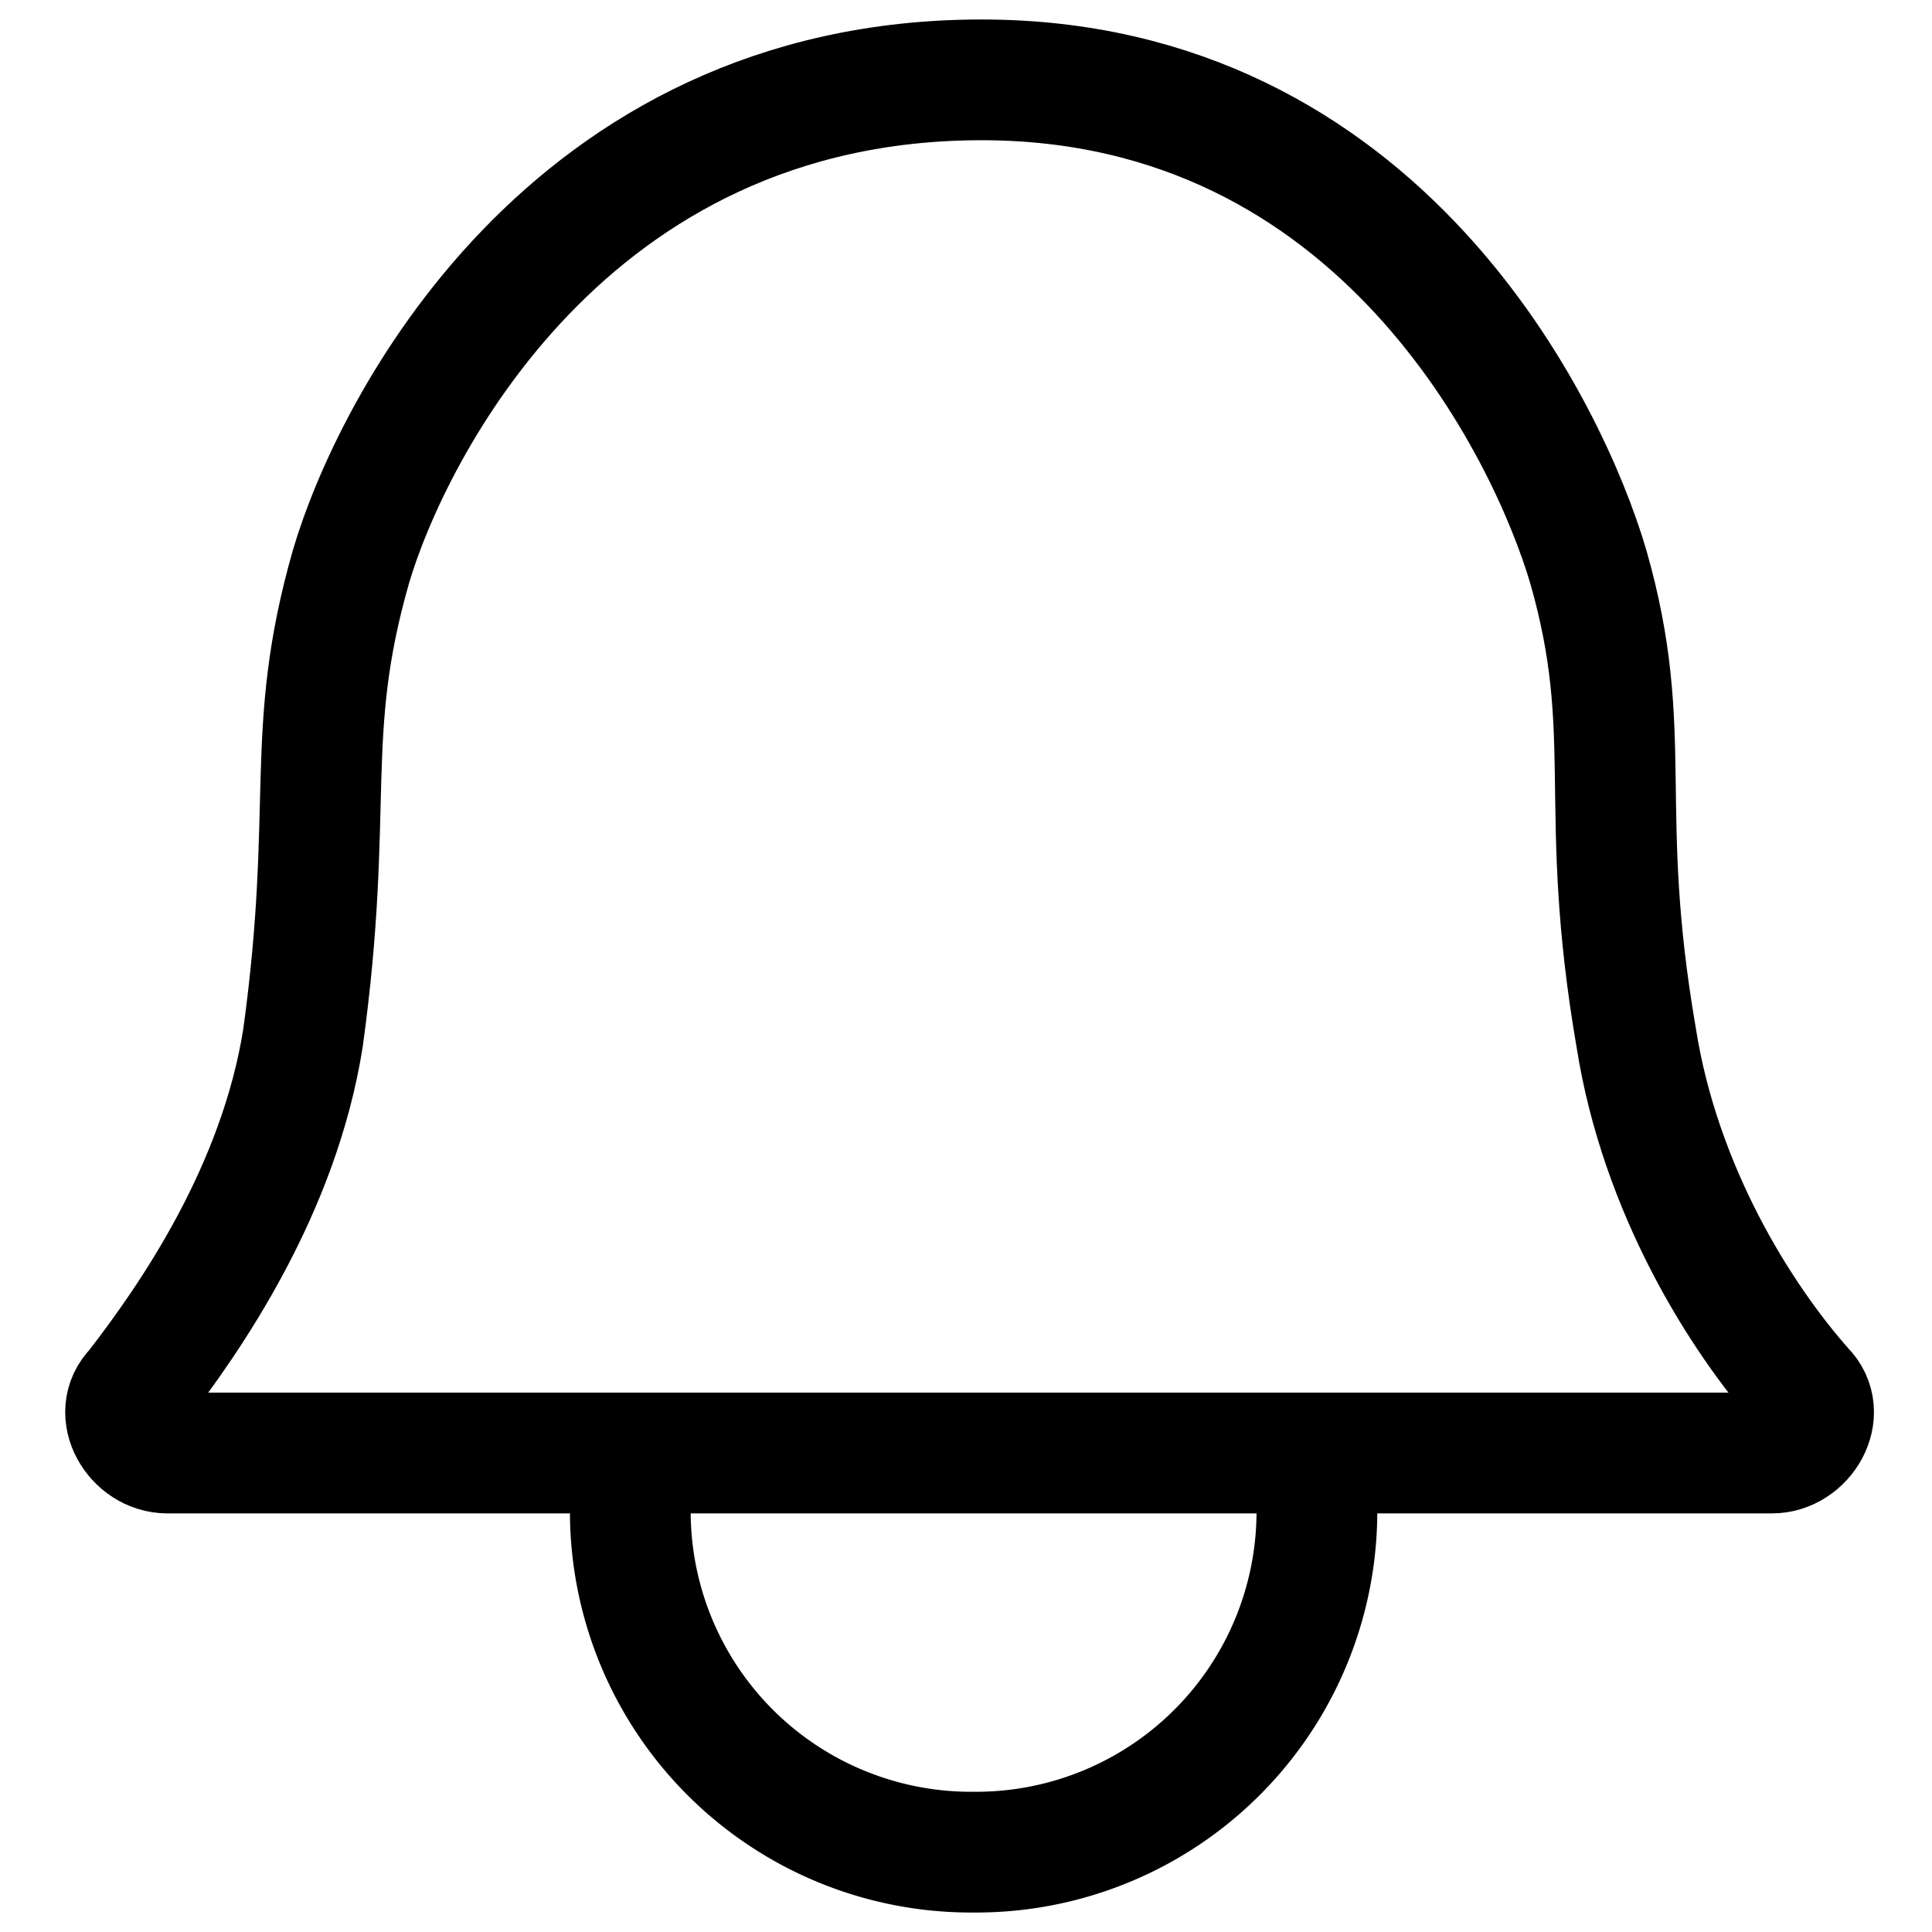 <svg xmlns="http://www.w3.org/2000/svg" width="24" height="24" fill="none"><path stroke="currentColor" stroke-miterlimit="10" stroke-width="1.5" d="M12.193.992c4.959 0 7.042 4.364 7.538 6.05.595 2.082.099 2.975.595 5.851.297 1.884 1.289 3.471 2.082 4.364.298.297 0 .793-.396.793H2.078c-.397 0-.695-.496-.397-.793.694-.893 1.785-2.48 2.083-4.364.396-2.876 0-3.769.595-5.851.495-1.686 2.677-6.05 7.834-6.05Z"/><path stroke="currentColor" stroke-miterlimit="10" stroke-width="1.5" d="M16.26 18.049c0 .198.099.496.099.694a4.233 4.233 0 0 1-4.265 4.265 4.233 4.233 0 0 1-4.264-4.265v-.595"/></svg>